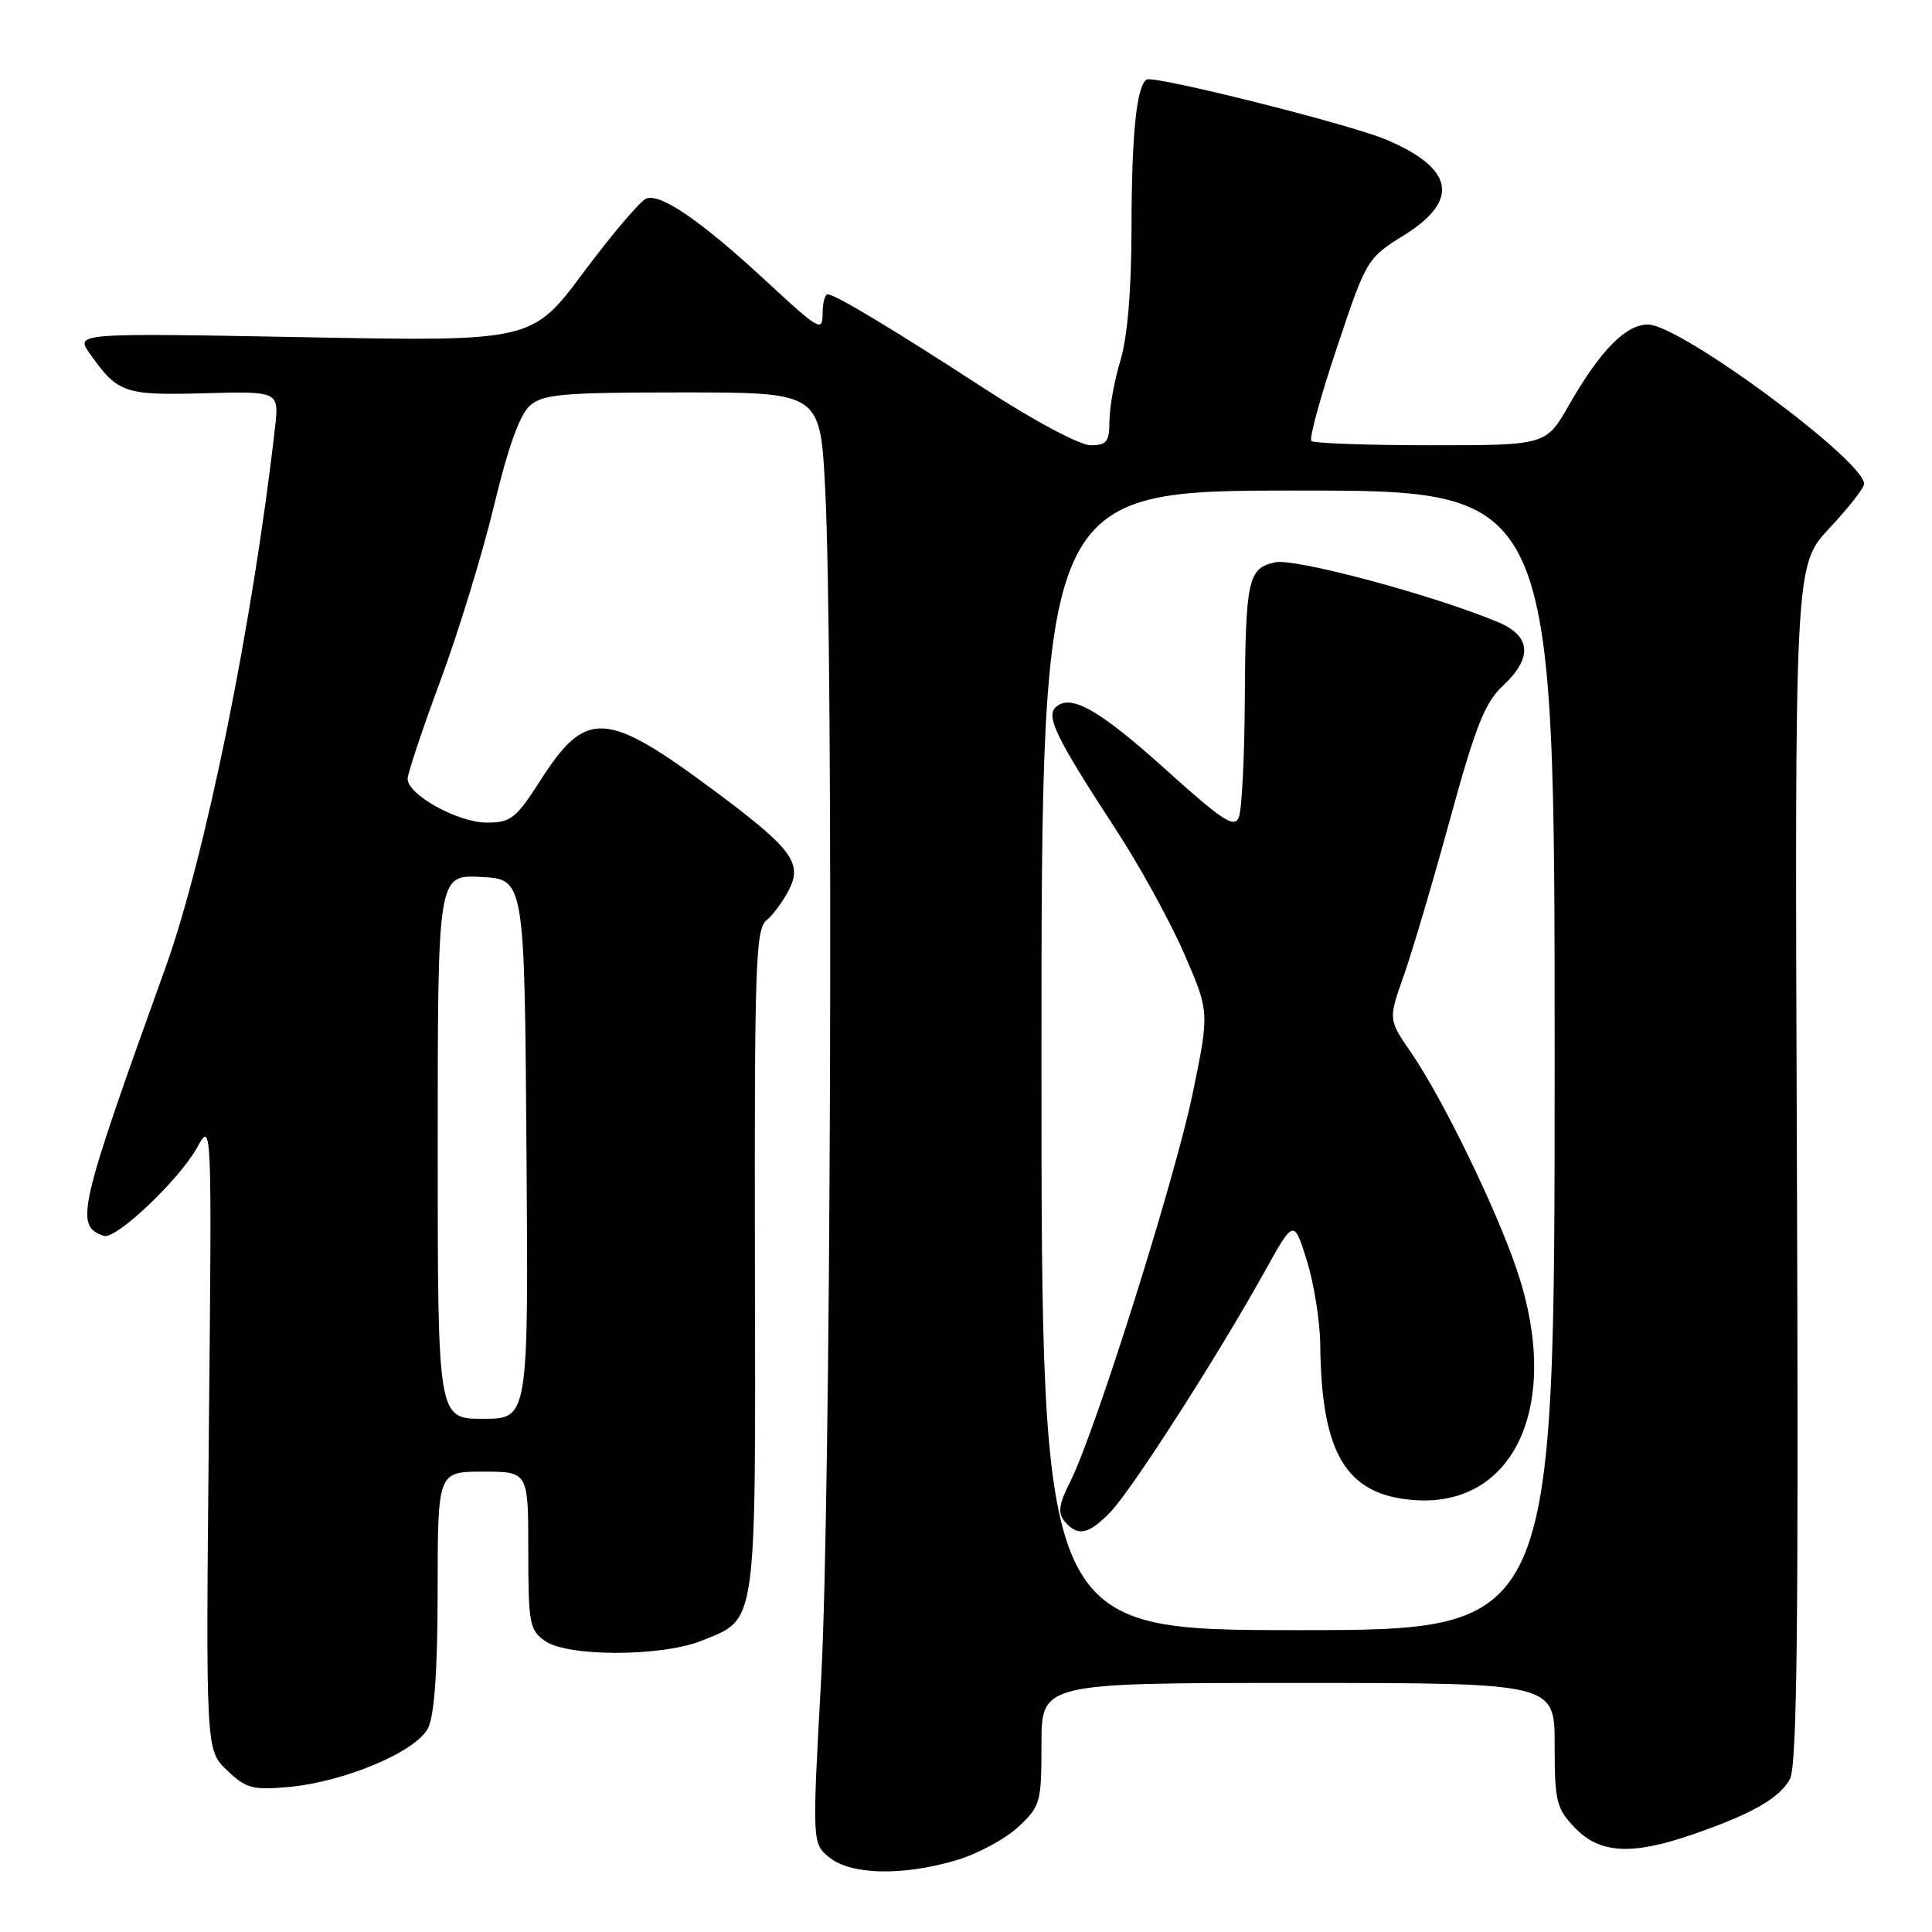 <?xml version="1.0" encoding="UTF-8" standalone="no"?>
<!DOCTYPE svg PUBLIC "-//W3C//DTD SVG 1.1//EN" "http://www.w3.org/Graphics/SVG/1.1/DTD/svg11.dtd" >
<svg xmlns="http://www.w3.org/2000/svg" xmlns:xlink="http://www.w3.org/1999/xlink" version="1.1" viewBox="0 0 256 256">
 <g >
 <path fill="currentColor"
d=" M 126.72 246.49 C 129.52 245.66 133.20 243.68 134.91 242.09 C 137.87 239.32 138.00 238.86 138.00 231.10 C 138.00 223.00 138.00 223.00 172.00 223.00 C 206.00 223.00 206.00 223.00 206.00 231.20 C 206.00 238.73 206.22 239.62 208.69 242.20 C 211.96 245.61 216.19 245.86 224.18 243.11 C 232.06 240.40 235.77 238.30 237.17 235.74 C 238.12 234.01 238.33 215.51 238.10 154.21 C 237.80 74.92 237.80 74.92 242.40 70.00 C 244.93 67.30 247.00 64.65 247.00 64.12 C 247.00 61.00 222.60 43.00 218.37 43.00 C 215.41 43.00 212.04 46.44 207.90 53.67 C 204.85 59.00 204.85 59.00 189.59 59.00 C 181.20 59.00 174.08 58.74 173.76 58.43 C 173.45 58.12 174.97 52.55 177.15 46.05 C 181.06 34.35 181.14 34.21 186.05 31.16 C 193.50 26.53 192.67 22.27 183.57 18.46 C 178.65 16.41 152.89 9.95 151.94 10.54 C 150.60 11.37 149.94 17.81 149.93 30.39 C 149.92 38.46 149.39 44.68 148.47 47.74 C 147.67 50.36 147.02 53.96 147.01 55.75 C 147.00 58.54 146.65 59.00 144.51 59.00 C 143.11 59.00 137.08 55.80 130.74 51.68 C 118.19 43.53 110.66 39.00 109.66 39.00 C 109.30 39.00 109.00 40.17 109.00 41.59 C 109.00 44.00 108.49 43.71 101.75 37.46 C 93.04 29.37 87.55 25.57 85.63 26.31 C 84.85 26.61 81.13 30.99 77.35 36.05 C 70.50 45.25 70.50 45.25 40.22 44.68 C 9.95 44.12 9.95 44.12 11.93 46.90 C 15.64 52.11 16.46 52.39 27.07 52.11 C 36.98 51.84 36.98 51.84 36.44 56.67 C 33.49 82.61 27.22 113.52 21.90 128.29 C 10.33 160.42 9.86 162.45 13.77 163.76 C 15.36 164.29 23.76 156.31 26.12 152.05 C 28.08 148.50 28.08 148.50 27.67 190.19 C 27.27 231.89 27.27 231.89 30.08 234.57 C 32.57 236.97 33.46 237.21 38.19 236.79 C 45.60 236.13 55.13 232.12 56.71 229.00 C 57.56 227.31 57.98 221.42 57.99 210.75 C 58.00 195.00 58.00 195.00 64.00 195.00 C 70.00 195.00 70.00 195.00 70.00 205.44 C 70.00 215.10 70.17 216.00 72.22 217.44 C 75.23 219.55 87.63 219.53 92.92 217.42 C 100.37 214.43 100.13 216.18 100.03 167.09 C 99.96 128.18 100.12 123.14 101.54 121.97 C 102.42 121.24 103.75 119.44 104.51 117.97 C 106.39 114.35 104.96 112.45 94.63 104.76 C 80.27 94.08 77.66 93.93 71.58 103.45 C 68.37 108.46 67.68 109.00 64.50 109.00 C 60.69 109.00 54.03 105.32 54.01 103.21 C 54.01 102.50 55.96 96.65 58.35 90.21 C 60.74 83.77 63.94 73.33 65.46 67.00 C 67.32 59.26 68.87 54.93 70.22 53.75 C 71.97 52.22 74.52 52.00 90.46 52.00 C 108.69 52.00 108.69 52.00 109.34 64.75 C 110.47 86.83 110.09 199.21 108.81 222.38 C 107.61 244.26 107.61 244.26 109.91 246.13 C 112.77 248.45 119.64 248.59 126.72 246.49 Z  M 138.00 140.50 C 138.00 65.00 138.00 65.00 172.00 65.00 C 206.00 65.00 206.00 65.00 206.00 140.50 C 206.00 216.00 206.00 216.00 172.00 216.00 C 138.00 216.00 138.00 216.00 138.00 140.50 Z  M 147.23 200.25 C 150.11 197.21 161.54 179.37 167.56 168.51 C 171.44 161.53 171.44 161.53 173.16 167.01 C 174.10 170.03 174.91 175.07 174.94 178.20 C 175.09 192.61 178.34 198.04 187.24 198.76 C 200.69 199.84 206.95 186.15 201.07 168.50 C 198.35 160.33 191.18 145.57 186.92 139.39 C 183.96 135.08 183.96 135.08 186.00 129.29 C 187.13 126.10 189.89 116.77 192.14 108.54 C 195.51 96.25 196.75 93.10 199.12 90.89 C 203.12 87.15 202.90 84.27 198.46 82.42 C 189.89 78.84 171.59 73.93 168.96 74.51 C 165.36 75.30 165.04 76.75 164.94 93.00 C 164.90 100.42 164.54 107.30 164.16 108.28 C 163.56 109.78 162.03 108.79 154.49 101.99 C 145.58 93.96 141.77 91.83 139.84 93.76 C 138.60 95.00 140.09 98.02 147.80 109.82 C 150.94 114.61 155.02 122.03 156.88 126.30 C 160.26 134.06 160.26 134.06 158.06 144.78 C 155.74 156.06 145.11 189.81 141.81 196.33 C 140.30 199.32 140.14 200.46 141.06 201.58 C 142.79 203.66 144.31 203.34 147.23 200.25 Z  M 58.00 151.95 C 58.00 115.90 58.00 115.90 63.75 116.20 C 69.50 116.50 69.50 116.50 69.76 152.25 C 70.03 188.00 70.03 188.00 64.01 188.00 C 58.00 188.00 58.00 188.00 58.00 151.95 Z "/>
</g>
</svg>